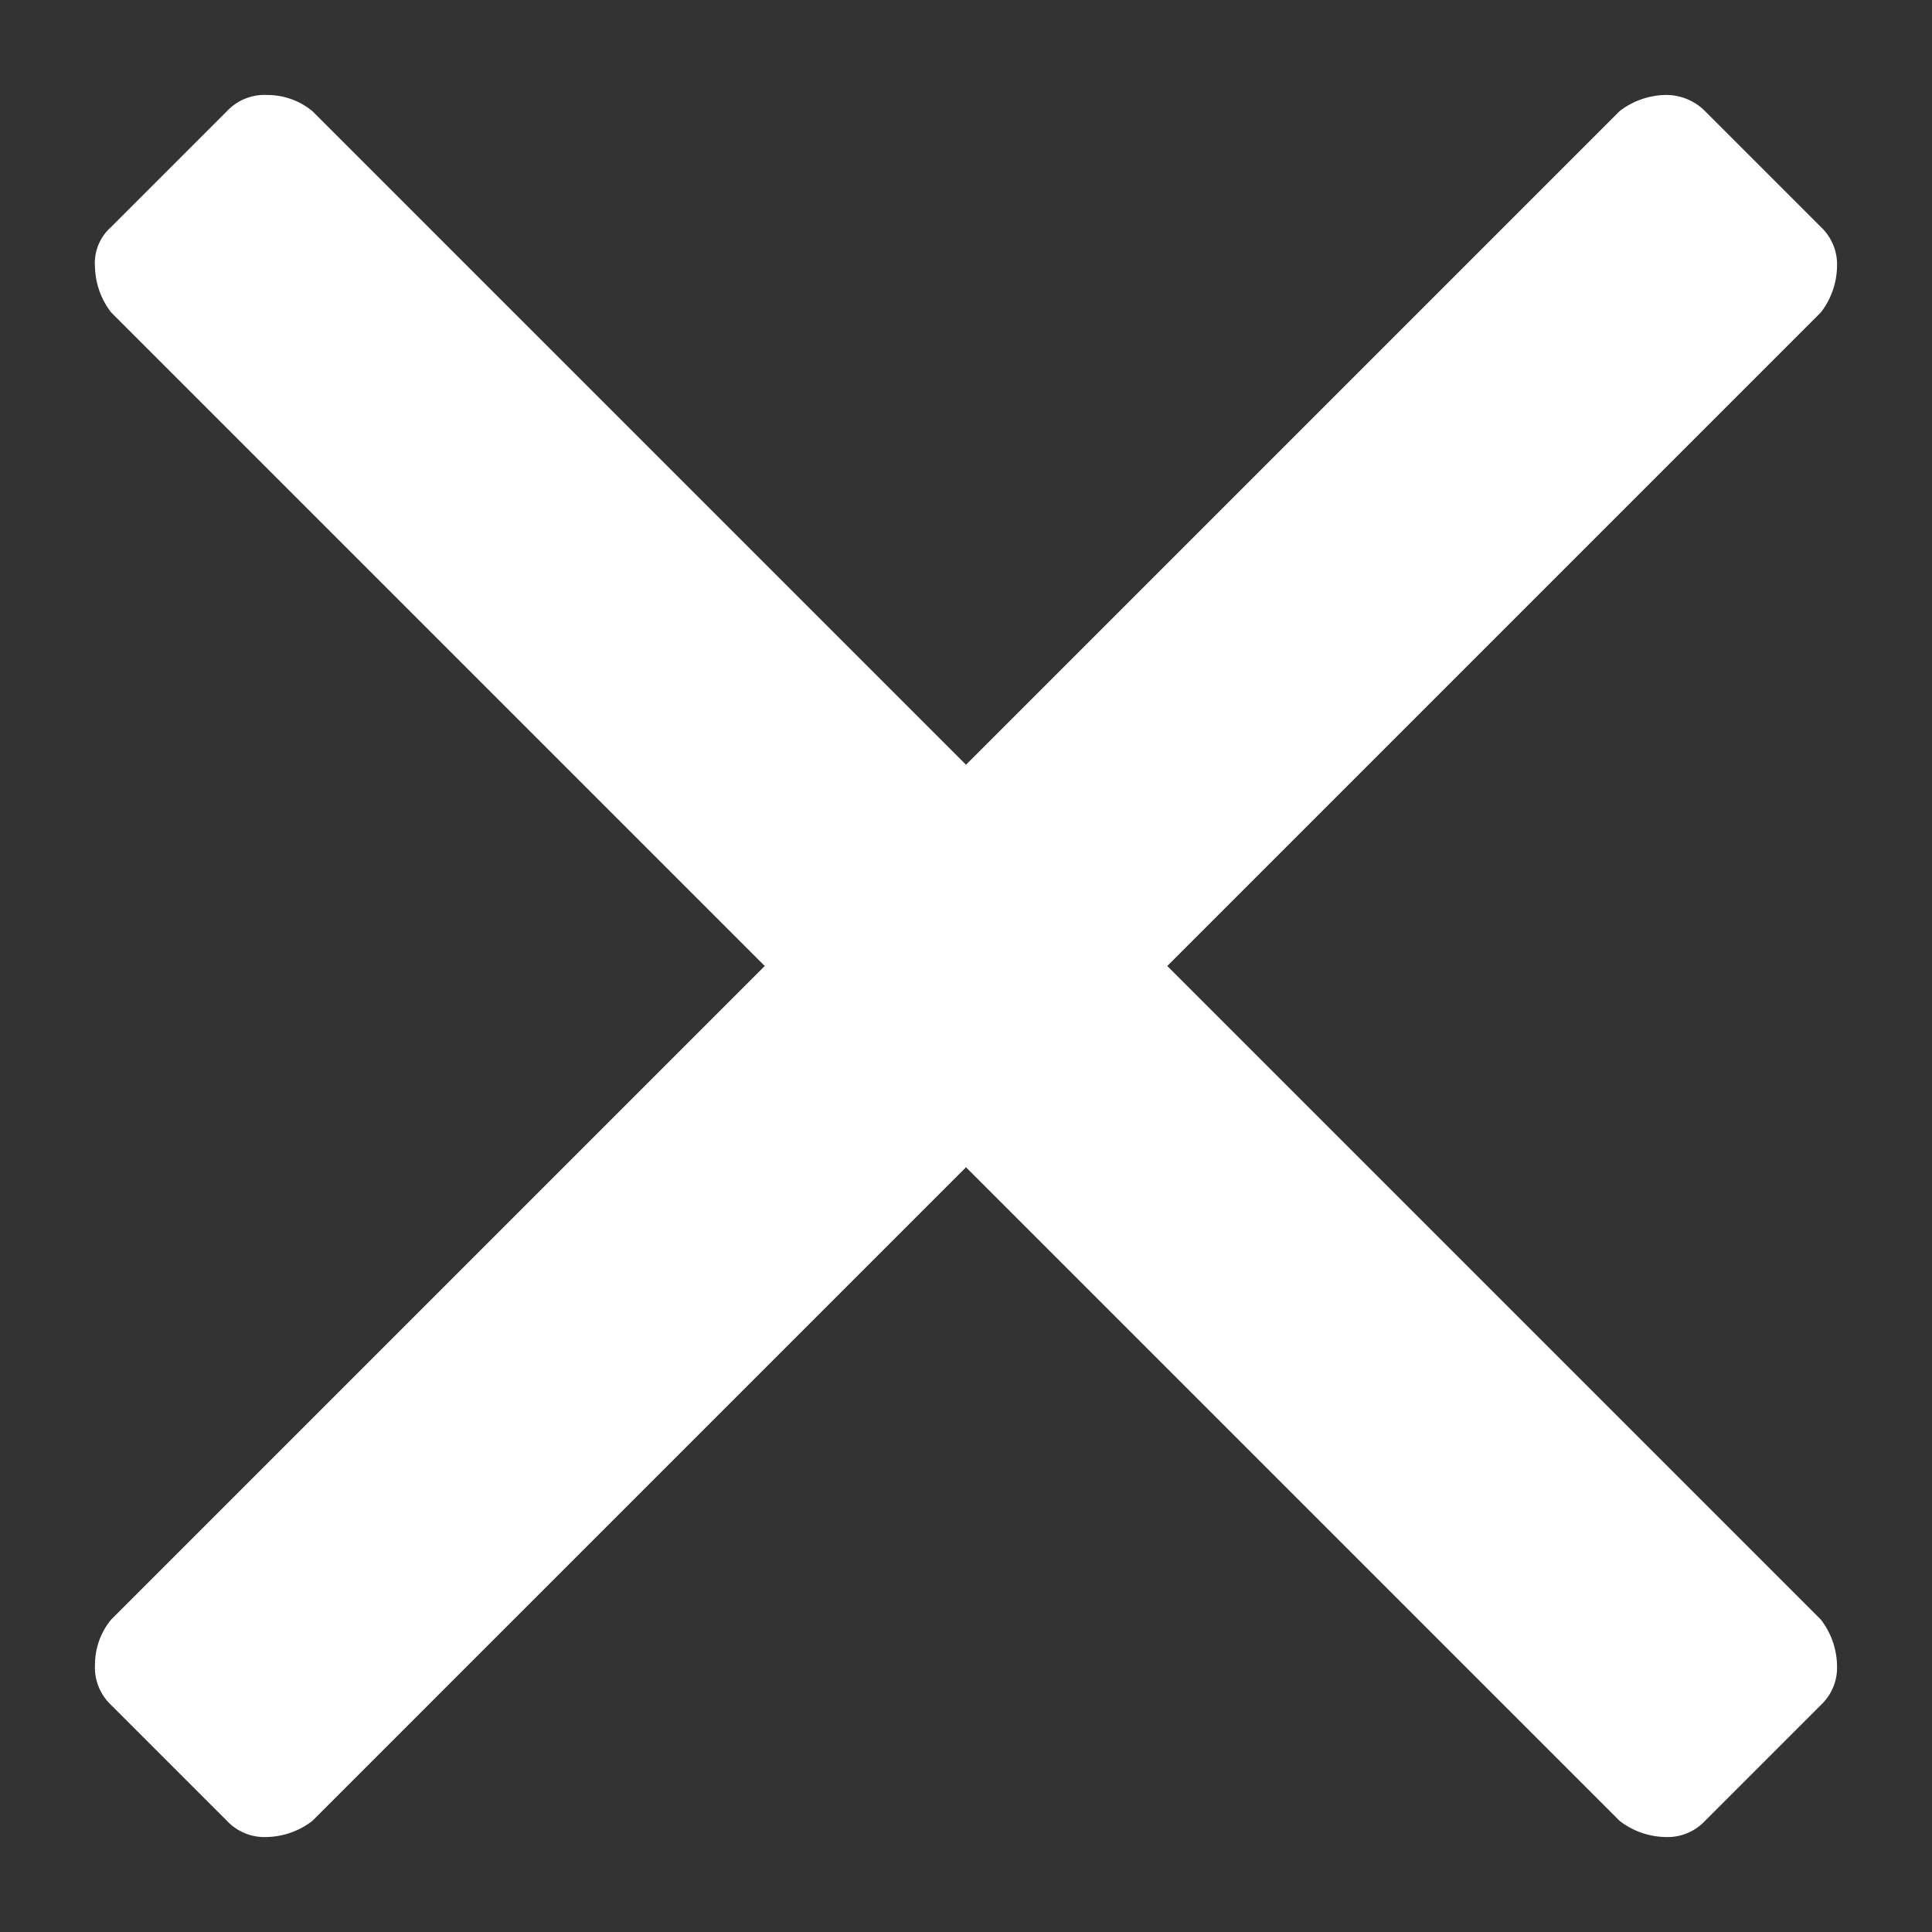 <svg id="Layer_1" fill="white" data-name="Layer 1" xmlns="http://www.w3.org/2000/svg" viewBox="0 0 12 12"><rect x="0" y="0" width="12" height="12" fill="#333333" stroke="none"/><defs></defs><title>Artboard 1</title><path id="a" class="cls-1" d="M7.25,6l4.06,4.06a.48.48,0,0,1,.1.28.32.32,0,0,1-.1.25l-.72.72a.32.32,0,0,1-.25.1.48.48,0,0,1-.28-.1L6,7.25,1.94,11.31a.48.48,0,0,1-.28.1.32.32,0,0,1-.25-.1l-.72-.72a.32.32,0,0,1-.1-.25.44.44,0,0,1,.1-.28L4.75,6,.69,1.94a.48.48,0,0,1-.1-.28.3.3,0,0,1,.1-.25L1.41.69a.32.32,0,0,1,.25-.1.44.44,0,0,1,.28.1L6,4.75,10.06.69a.48.48,0,0,1,.28-.1.34.34,0,0,1,.25.1l.72.72a.32.32,0,0,1,.1.25.48.48,0,0,1-.1.28Z"/></svg>
